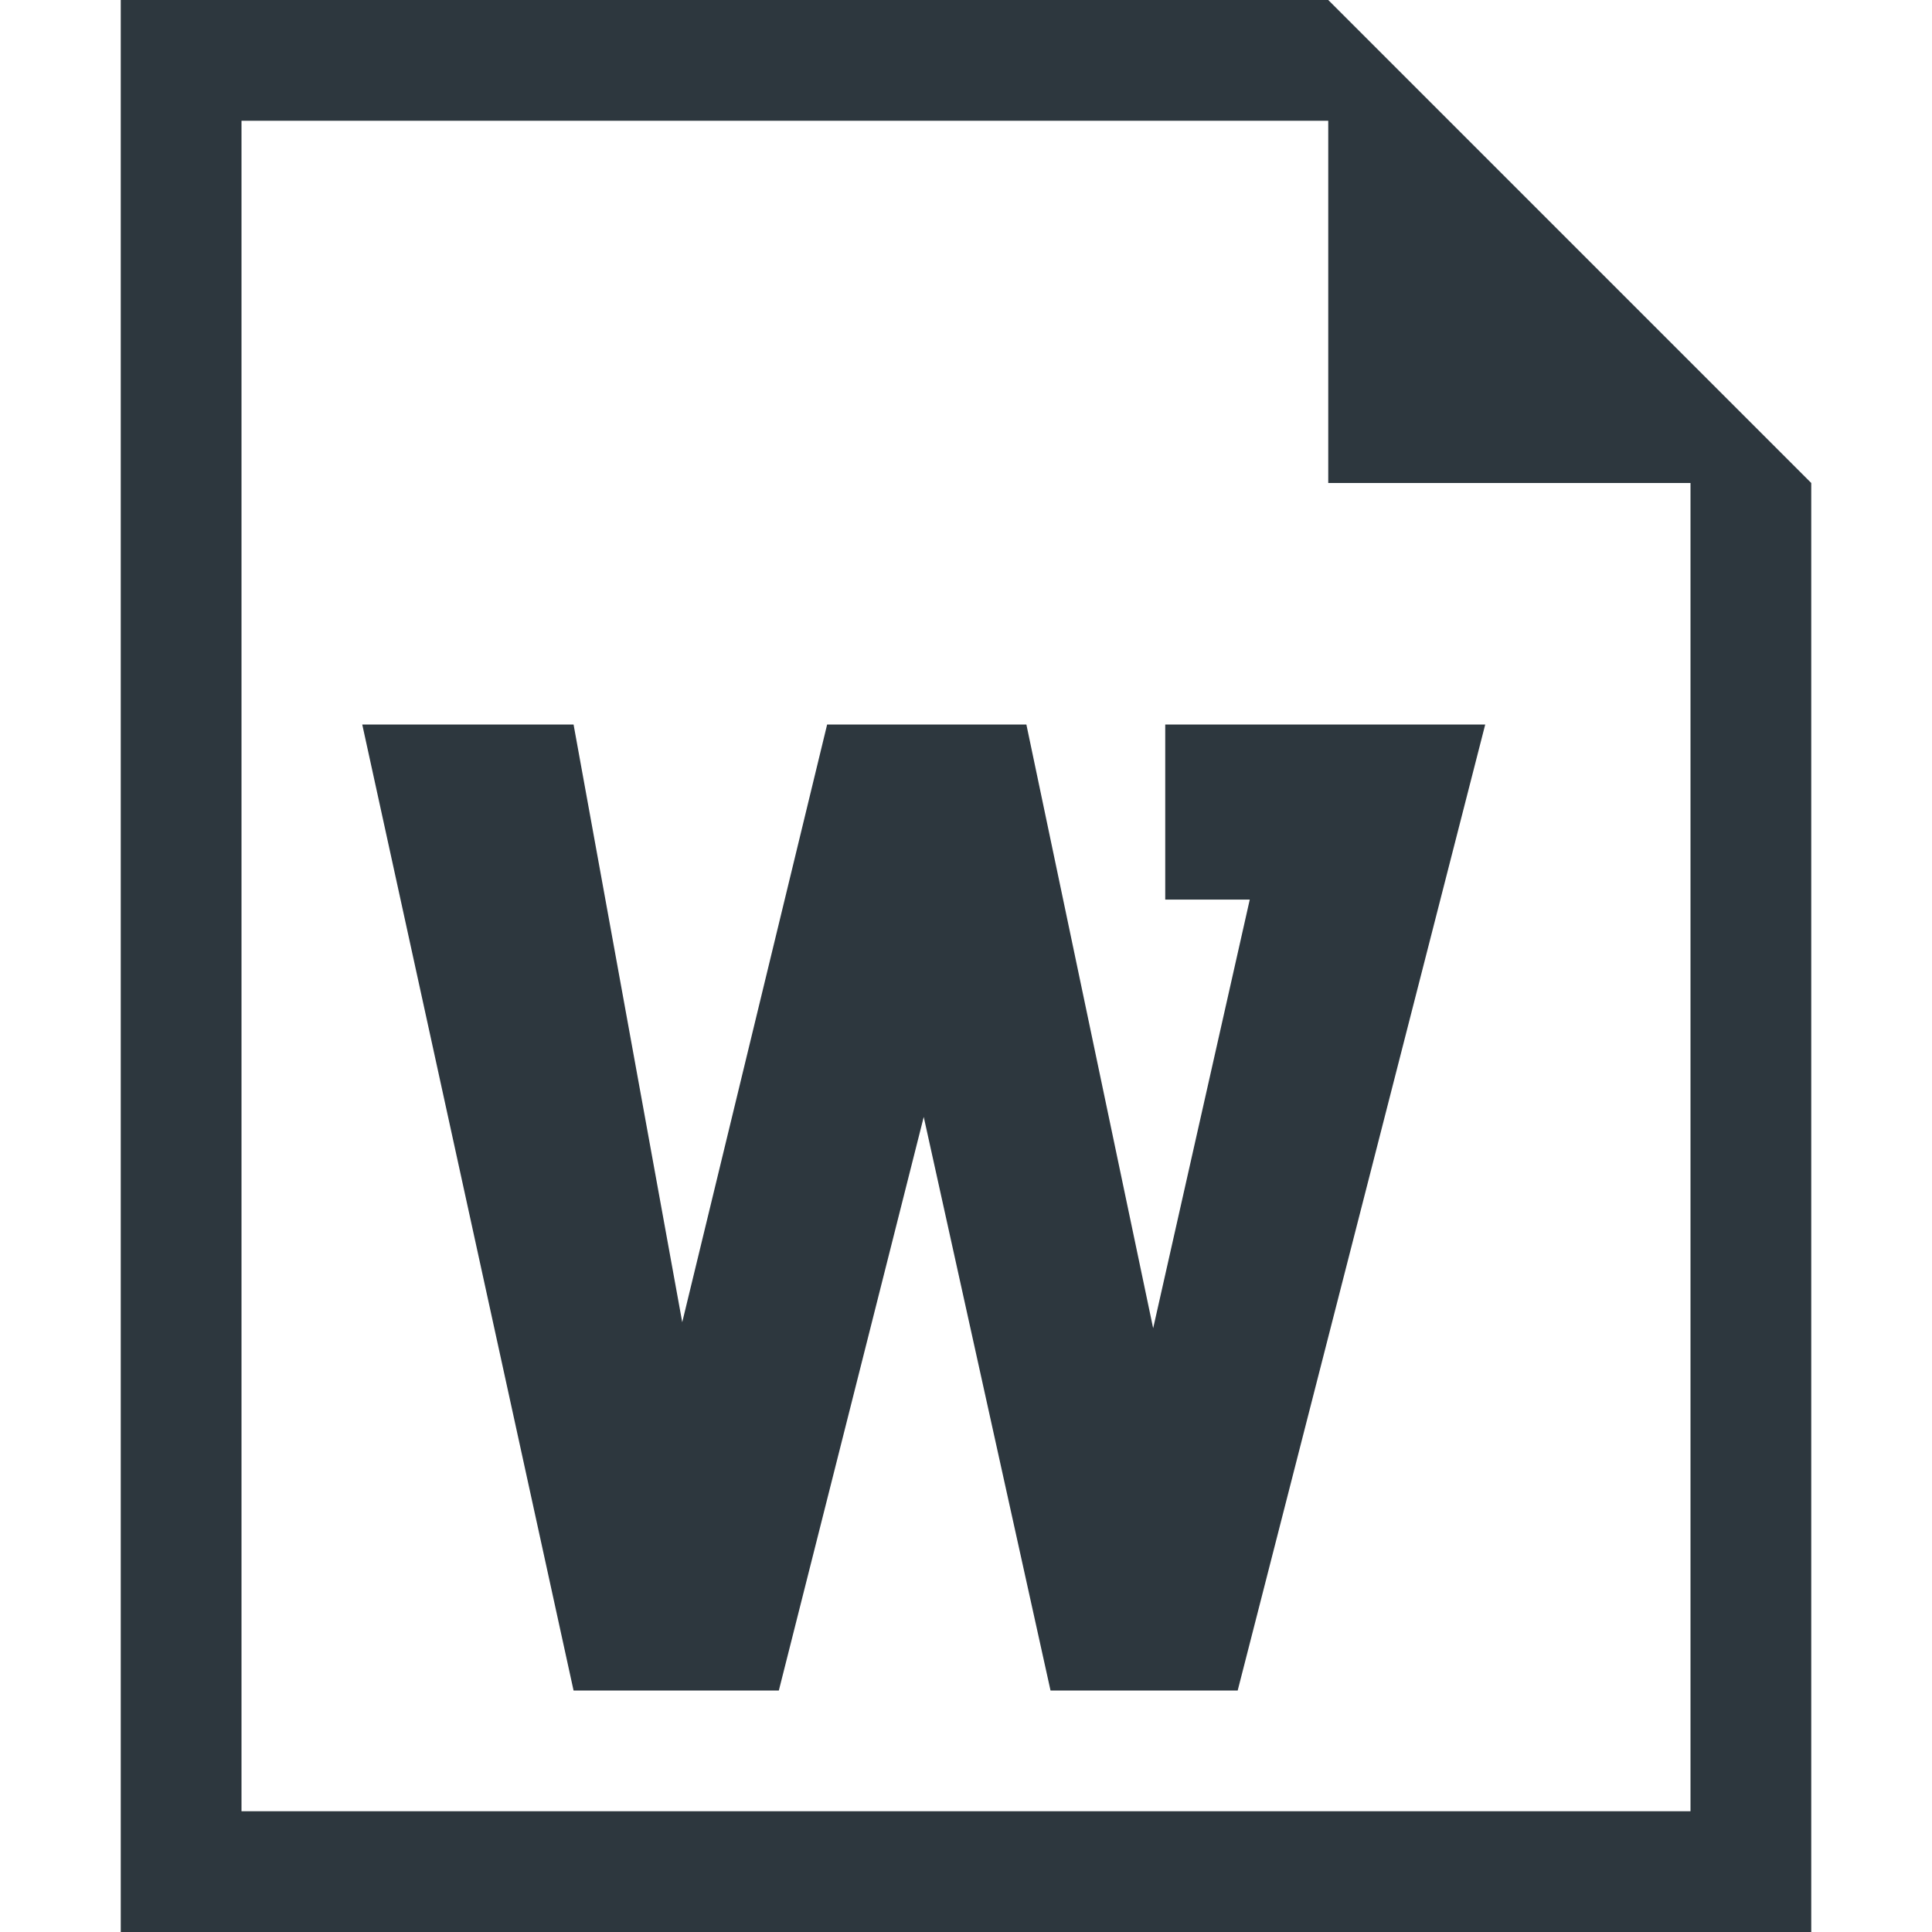 <?xml version="1.0" encoding="utf-8"?>
<!DOCTYPE svg PUBLIC "-//W3C//DTD SVG 1.1//EN" "http://www.w3.org/Graphics/SVG/1.1/DTD/svg11.dtd">
<svg aria-labelledby="title" version="1.1" xmlns="http://www.w3.org/2000/svg" xmlns:xlink="http://www.w3.org/1999/xlink" width="32" height="32" viewBox="0 0 32 32">
<title id="title" lang="en">Word-file</title>

<path fill="#2d373e" class="icons-background" d="M19.3 14.9h1.4l-1.6 7.1-2.1-10h-3.3l-2.4 9.9-1.8-9.9h-3.5l3.5 16h3.4l2.4-9.5 2.1 9.5h3.1l4.1-16h-5.3v2.9zM22 0h-20v32h28v-24l-8-8zM28 30h-24v-28h18v6h6v22z"></path>
</svg>
